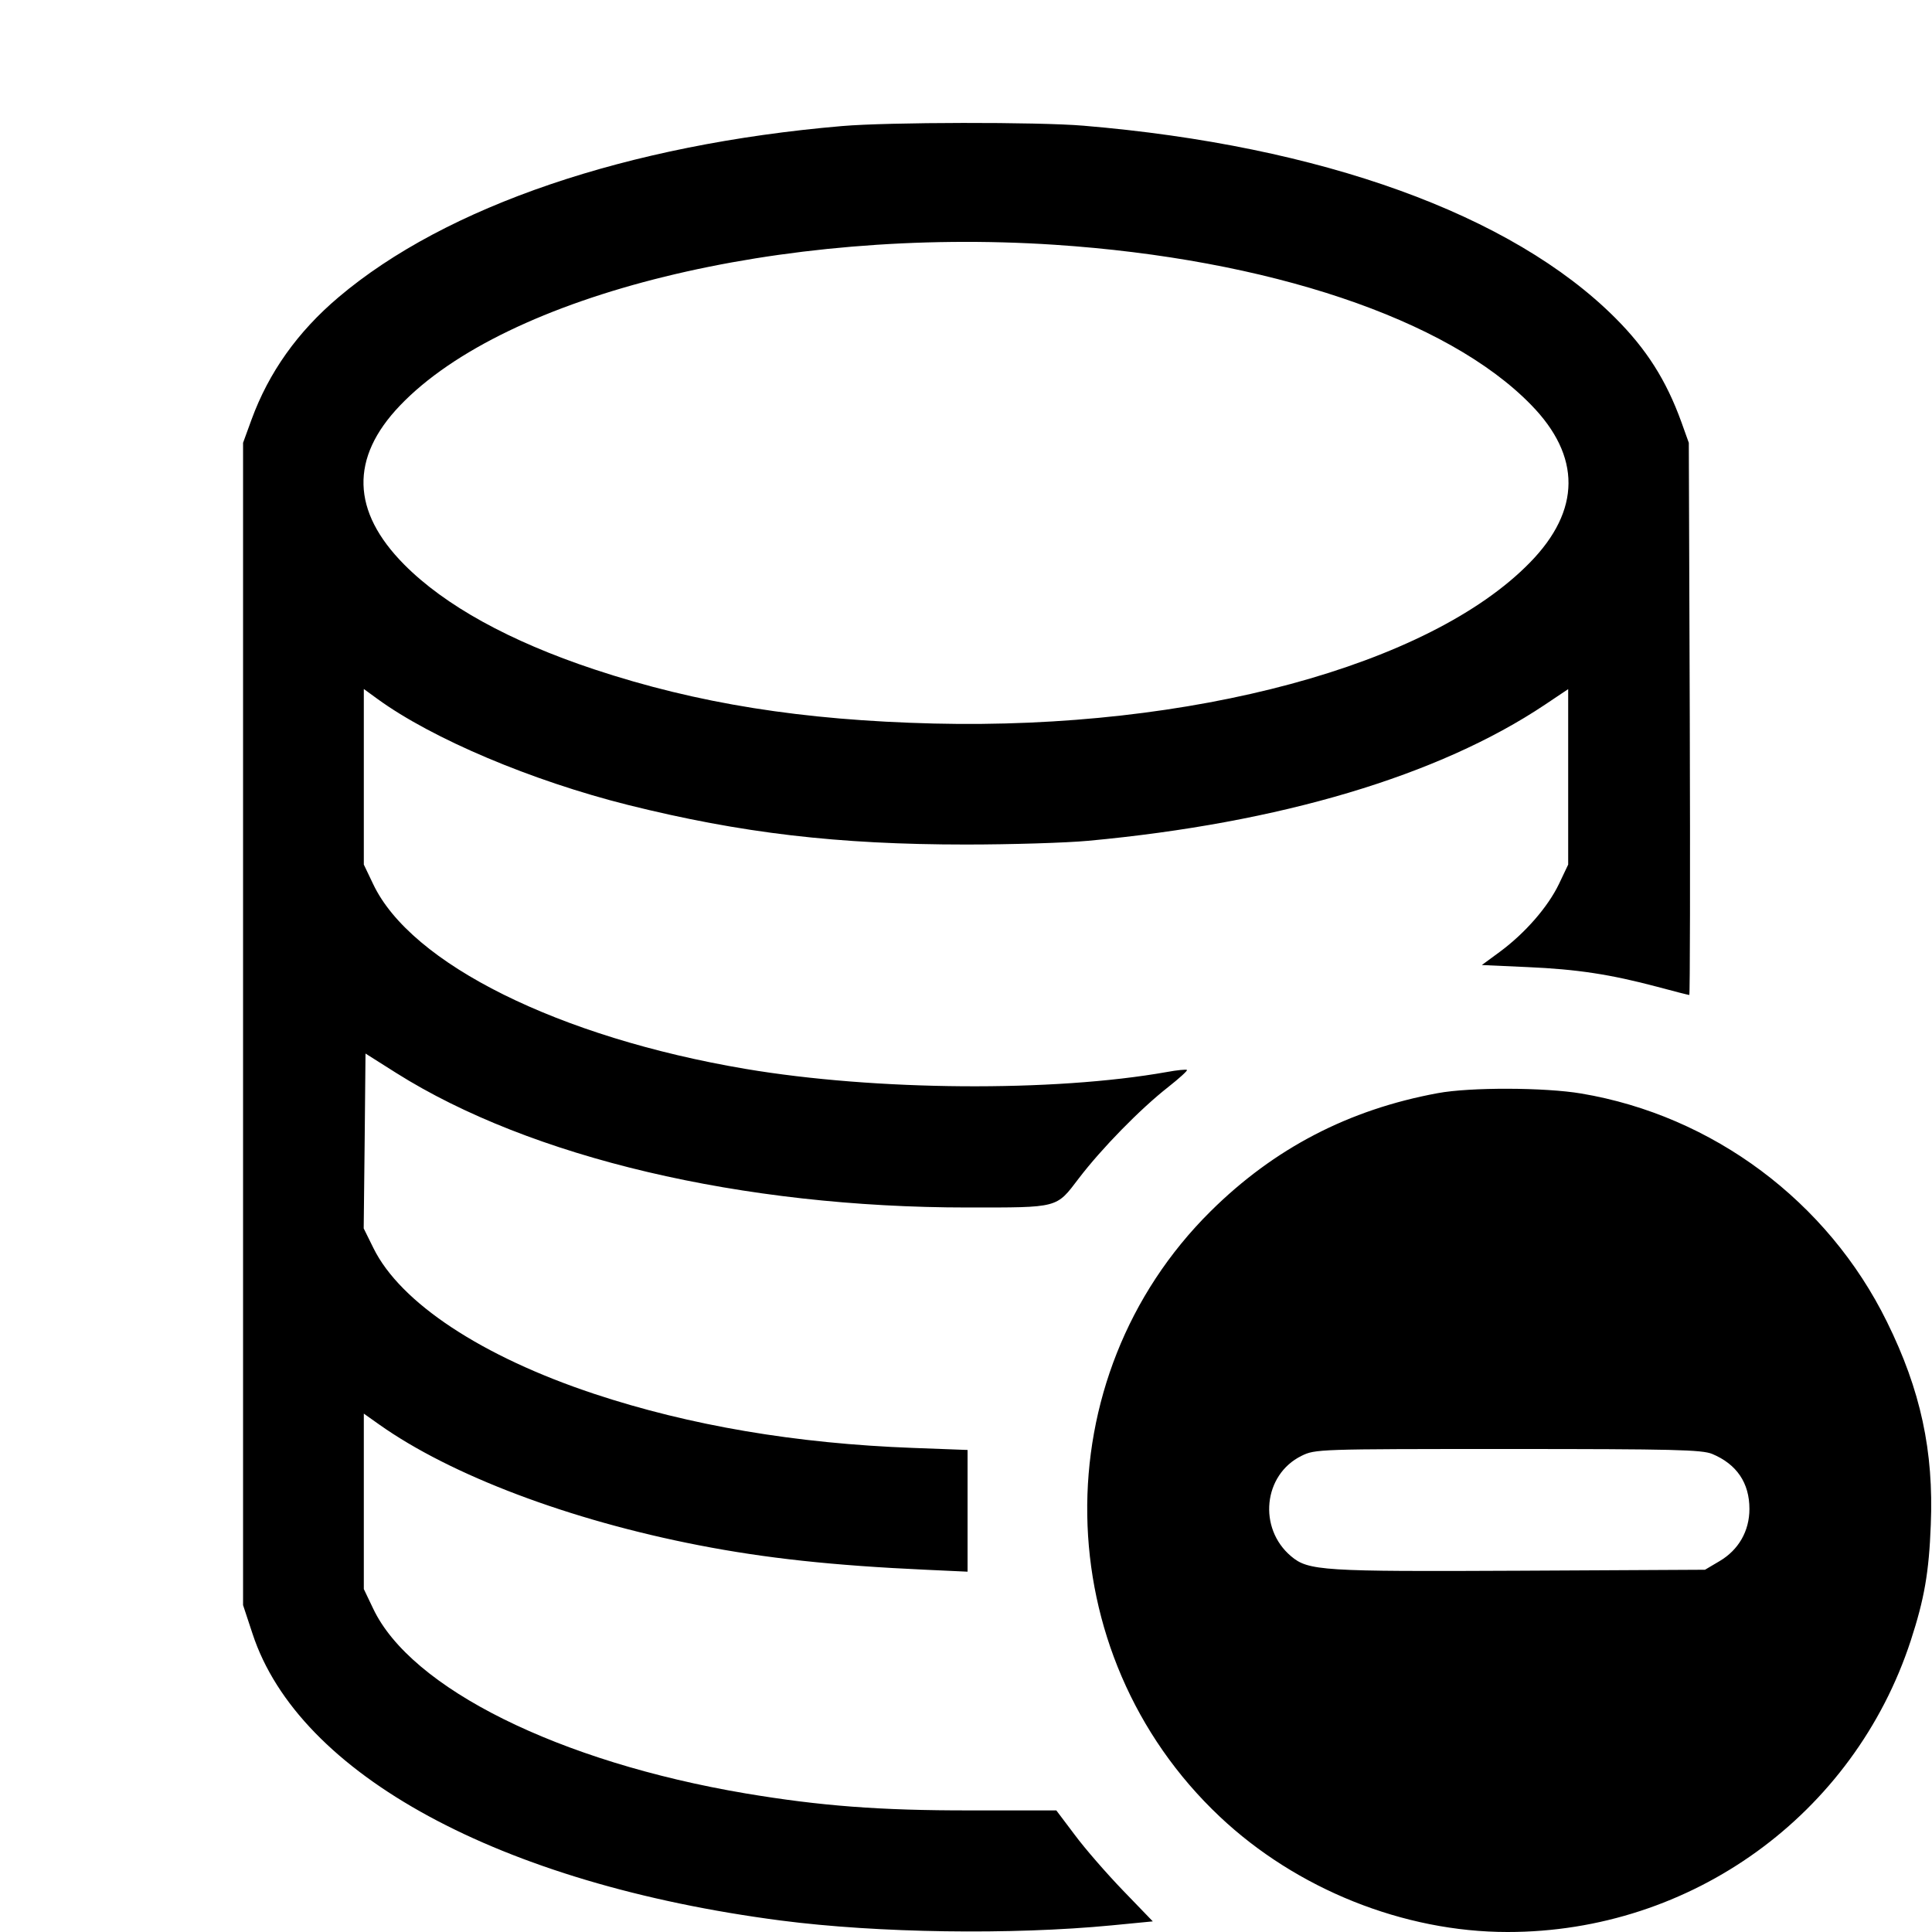 <svg width="16" height="16" fill="currentColor" xmlns="http://www.w3.org/2000/svg"><path d="M6.973 1.044 C 5.198 1.196,3.694 1.707,2.803 2.462 C 2.465 2.748,2.226 3.084,2.083 3.475 L 2.013 3.667 2.013 8.480 L 2.013 13.293 2.091 13.529 C 2.473 14.696,4.142 15.602,6.467 15.905 C 7.270 16.009,8.375 16.025,9.207 15.945 L 9.547 15.912 9.300 15.656 C 9.164 15.515,8.984 15.308,8.901 15.196 L 8.748 14.993 8.034 14.993 C 7.287 14.994,6.793 14.956,6.173 14.852 C 4.630 14.591,3.402 13.982,3.090 13.321 L 3.013 13.160 3.013 12.433 L 3.013 11.707 3.140 11.797 C 3.734 12.218,4.716 12.589,5.787 12.797 C 6.342 12.905,6.899 12.965,7.667 13.000 L 8.013 13.016 8.013 12.512 L 8.013 12.008 7.560 11.991 C 6.592 11.955,5.713 11.806,4.920 11.543 C 3.990 11.234,3.316 10.789,3.093 10.337 L 3.012 10.173 3.020 9.449 L 3.027 8.725 3.280 8.885 C 4.395 9.588,6.143 10.000,8.015 10.000 C 8.773 10.000,8.745 10.007,8.934 9.759 C 9.123 9.511,9.444 9.183,9.674 9.003 C 9.765 8.931,9.836 8.867,9.830 8.861 C 9.824 8.855,9.749 8.862,9.663 8.878 C 8.723 9.045,7.251 9.034,6.173 8.852 C 4.630 8.591,3.402 7.982,3.090 7.321 L 3.013 7.160 3.013 6.433 L 3.013 5.706 3.127 5.789 C 3.581 6.119,4.403 6.466,5.200 6.666 C 6.138 6.900,6.936 6.994,8.000 6.994 C 8.374 6.994,8.830 6.980,9.013 6.963 C 10.601 6.816,11.914 6.424,12.793 5.837 L 12.987 5.707 12.987 6.434 L 12.987 7.160 12.911 7.320 C 12.820 7.510,12.631 7.727,12.423 7.881 L 12.272 7.992 12.649 8.009 C 13.062 8.027,13.335 8.069,13.724 8.172 C 13.864 8.210,13.983 8.240,13.990 8.240 C 13.996 8.240,13.998 7.211,13.994 5.953 L 13.986 3.667 13.924 3.494 C 13.799 3.149,13.636 2.892,13.377 2.633 C 12.520 1.776,10.943 1.206,8.973 1.041 C 8.596 1.009,7.355 1.011,6.973 1.044 M8.733 2.027 C 10.504 2.144,11.986 2.641,12.679 3.352 C 13.096 3.778,13.093 4.226,12.671 4.658 C 11.839 5.511,9.866 6.044,7.733 5.992 C 6.644 5.965,5.776 5.827,4.920 5.543 C 4.219 5.310,3.683 5.014,3.347 4.675 C 2.910 4.234,2.898 3.792,3.312 3.359 C 4.193 2.437,6.469 1.878,8.733 2.027 M11.907 9.053 C 11.169 9.189,10.552 9.510,10.026 10.031 C 8.634 11.410,8.668 13.693,10.102 15.045 C 10.737 15.644,11.624 16.000,12.485 16.000 C 14.008 16.001,15.352 15.029,15.824 13.587 C 15.936 13.243,15.975 13.024,15.990 12.627 C 16.015 12.018,15.906 11.512,15.627 10.947 C 15.137 9.950,14.185 9.239,13.095 9.056 C 12.793 9.005,12.174 9.003,11.907 9.053 M14.180 12.041 C 14.383 12.126,14.488 12.281,14.488 12.496 C 14.488 12.680,14.398 12.836,14.240 12.929 L 14.120 13.000 12.589 13.008 C 10.950 13.016,10.835 13.009,10.692 12.888 C 10.417 12.656,10.462 12.213,10.778 12.057 C 10.892 12.001,10.911 12.000,12.488 12.000 C 13.866 12.000,14.095 12.006,14.180 12.041 " stroke="none" fill-rule="evenodd"></path></svg>